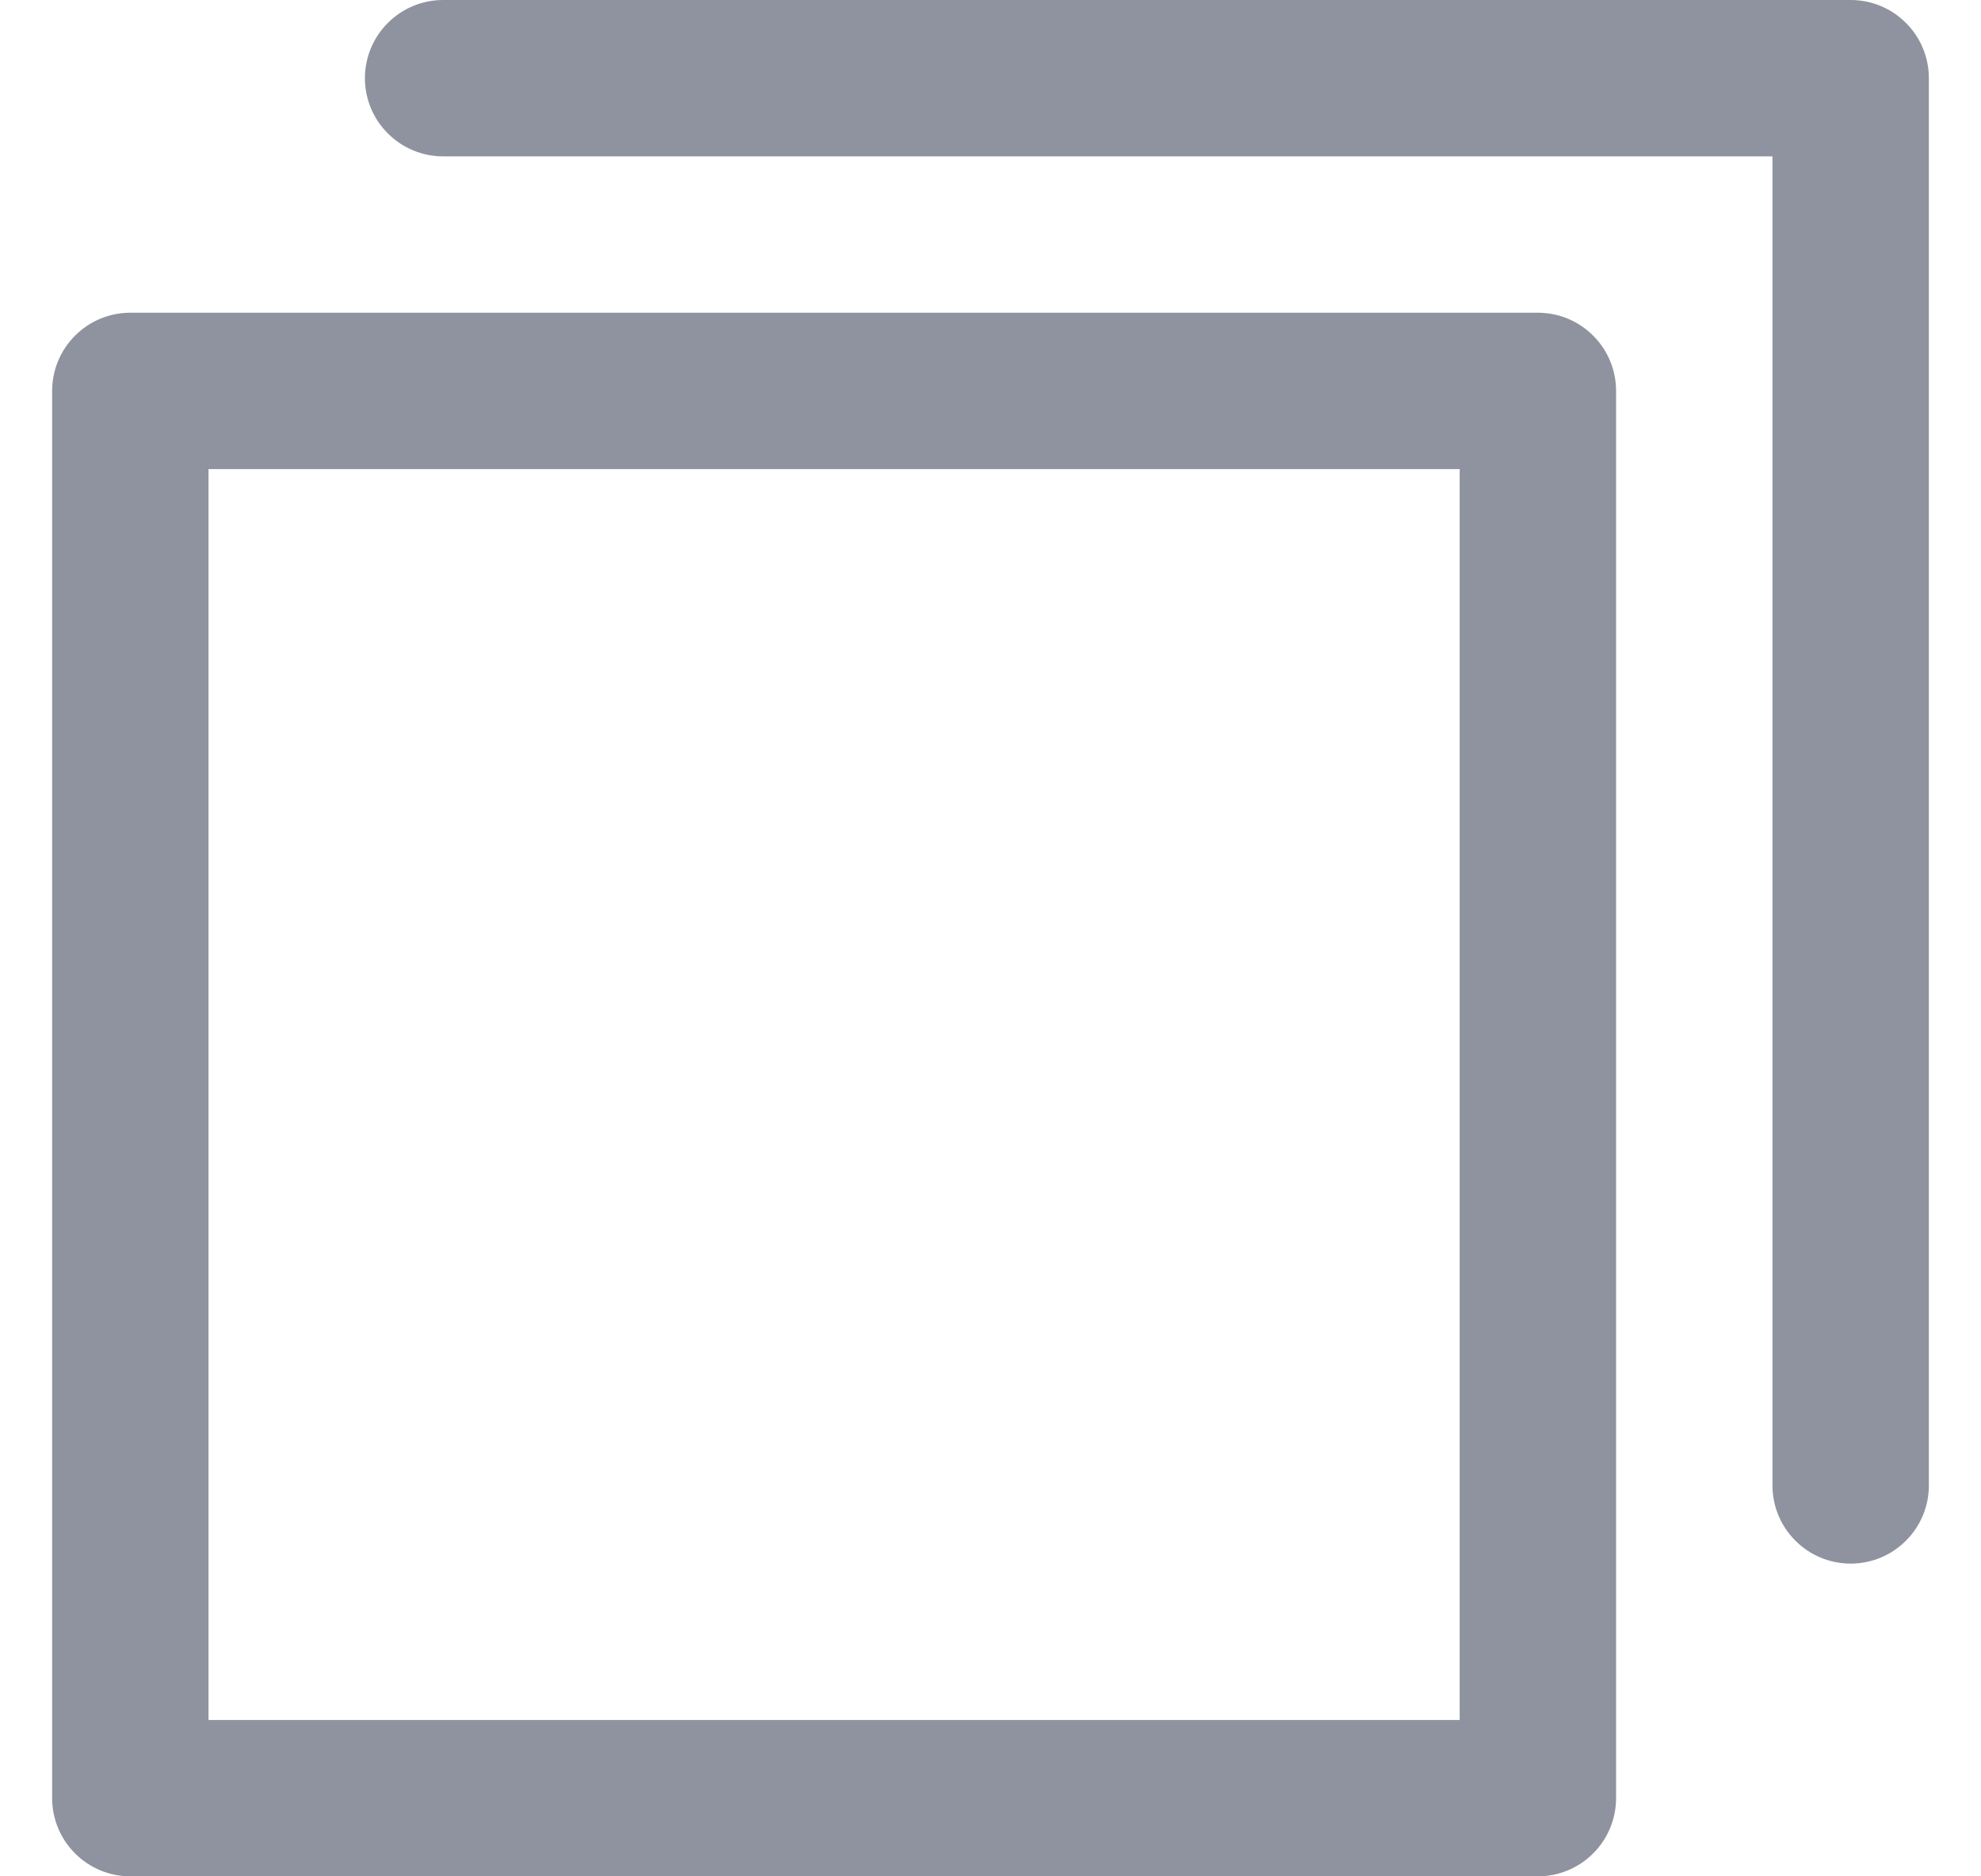 <svg width="19" height="18" viewBox="0 0 19 18" fill="none" xmlns="http://www.w3.org/2000/svg">
<path d="M14.75 3H1.25C1.051 3 0.86 3.079 0.72 3.22C0.579 3.36 0.5 3.551 0.5 3.75V17.25C0.5 17.449 0.579 17.64 0.72 17.78C0.86 17.921 1.051 18 1.25 18H14.75C14.949 18 15.14 17.921 15.28 17.78C15.421 17.64 15.5 17.449 15.5 17.25V3.75C15.5 3.551 15.421 3.36 15.28 3.22C15.14 3.079 14.949 3 14.75 3ZM14 16.5H2V4.5H14V16.5ZM18.5 0.75V14.25C18.5 14.449 18.421 14.64 18.28 14.78C18.14 14.921 17.949 15 17.75 15C17.551 15 17.36 14.921 17.22 14.78C17.079 14.64 17 14.449 17 14.25V1.5H4.25C4.051 1.5 3.86 1.421 3.72 1.28C3.579 1.14 3.5 0.949 3.5 0.75C3.5 0.551 3.579 0.36 3.72 0.22C3.86 0.079 4.051 0 4.25 0H17.75C17.949 0 18.14 0.079 18.28 0.22C18.421 0.36 18.5 0.551 18.5 0.75Z" fill="#202941" fill-opacity="0.5"/>
</svg>

